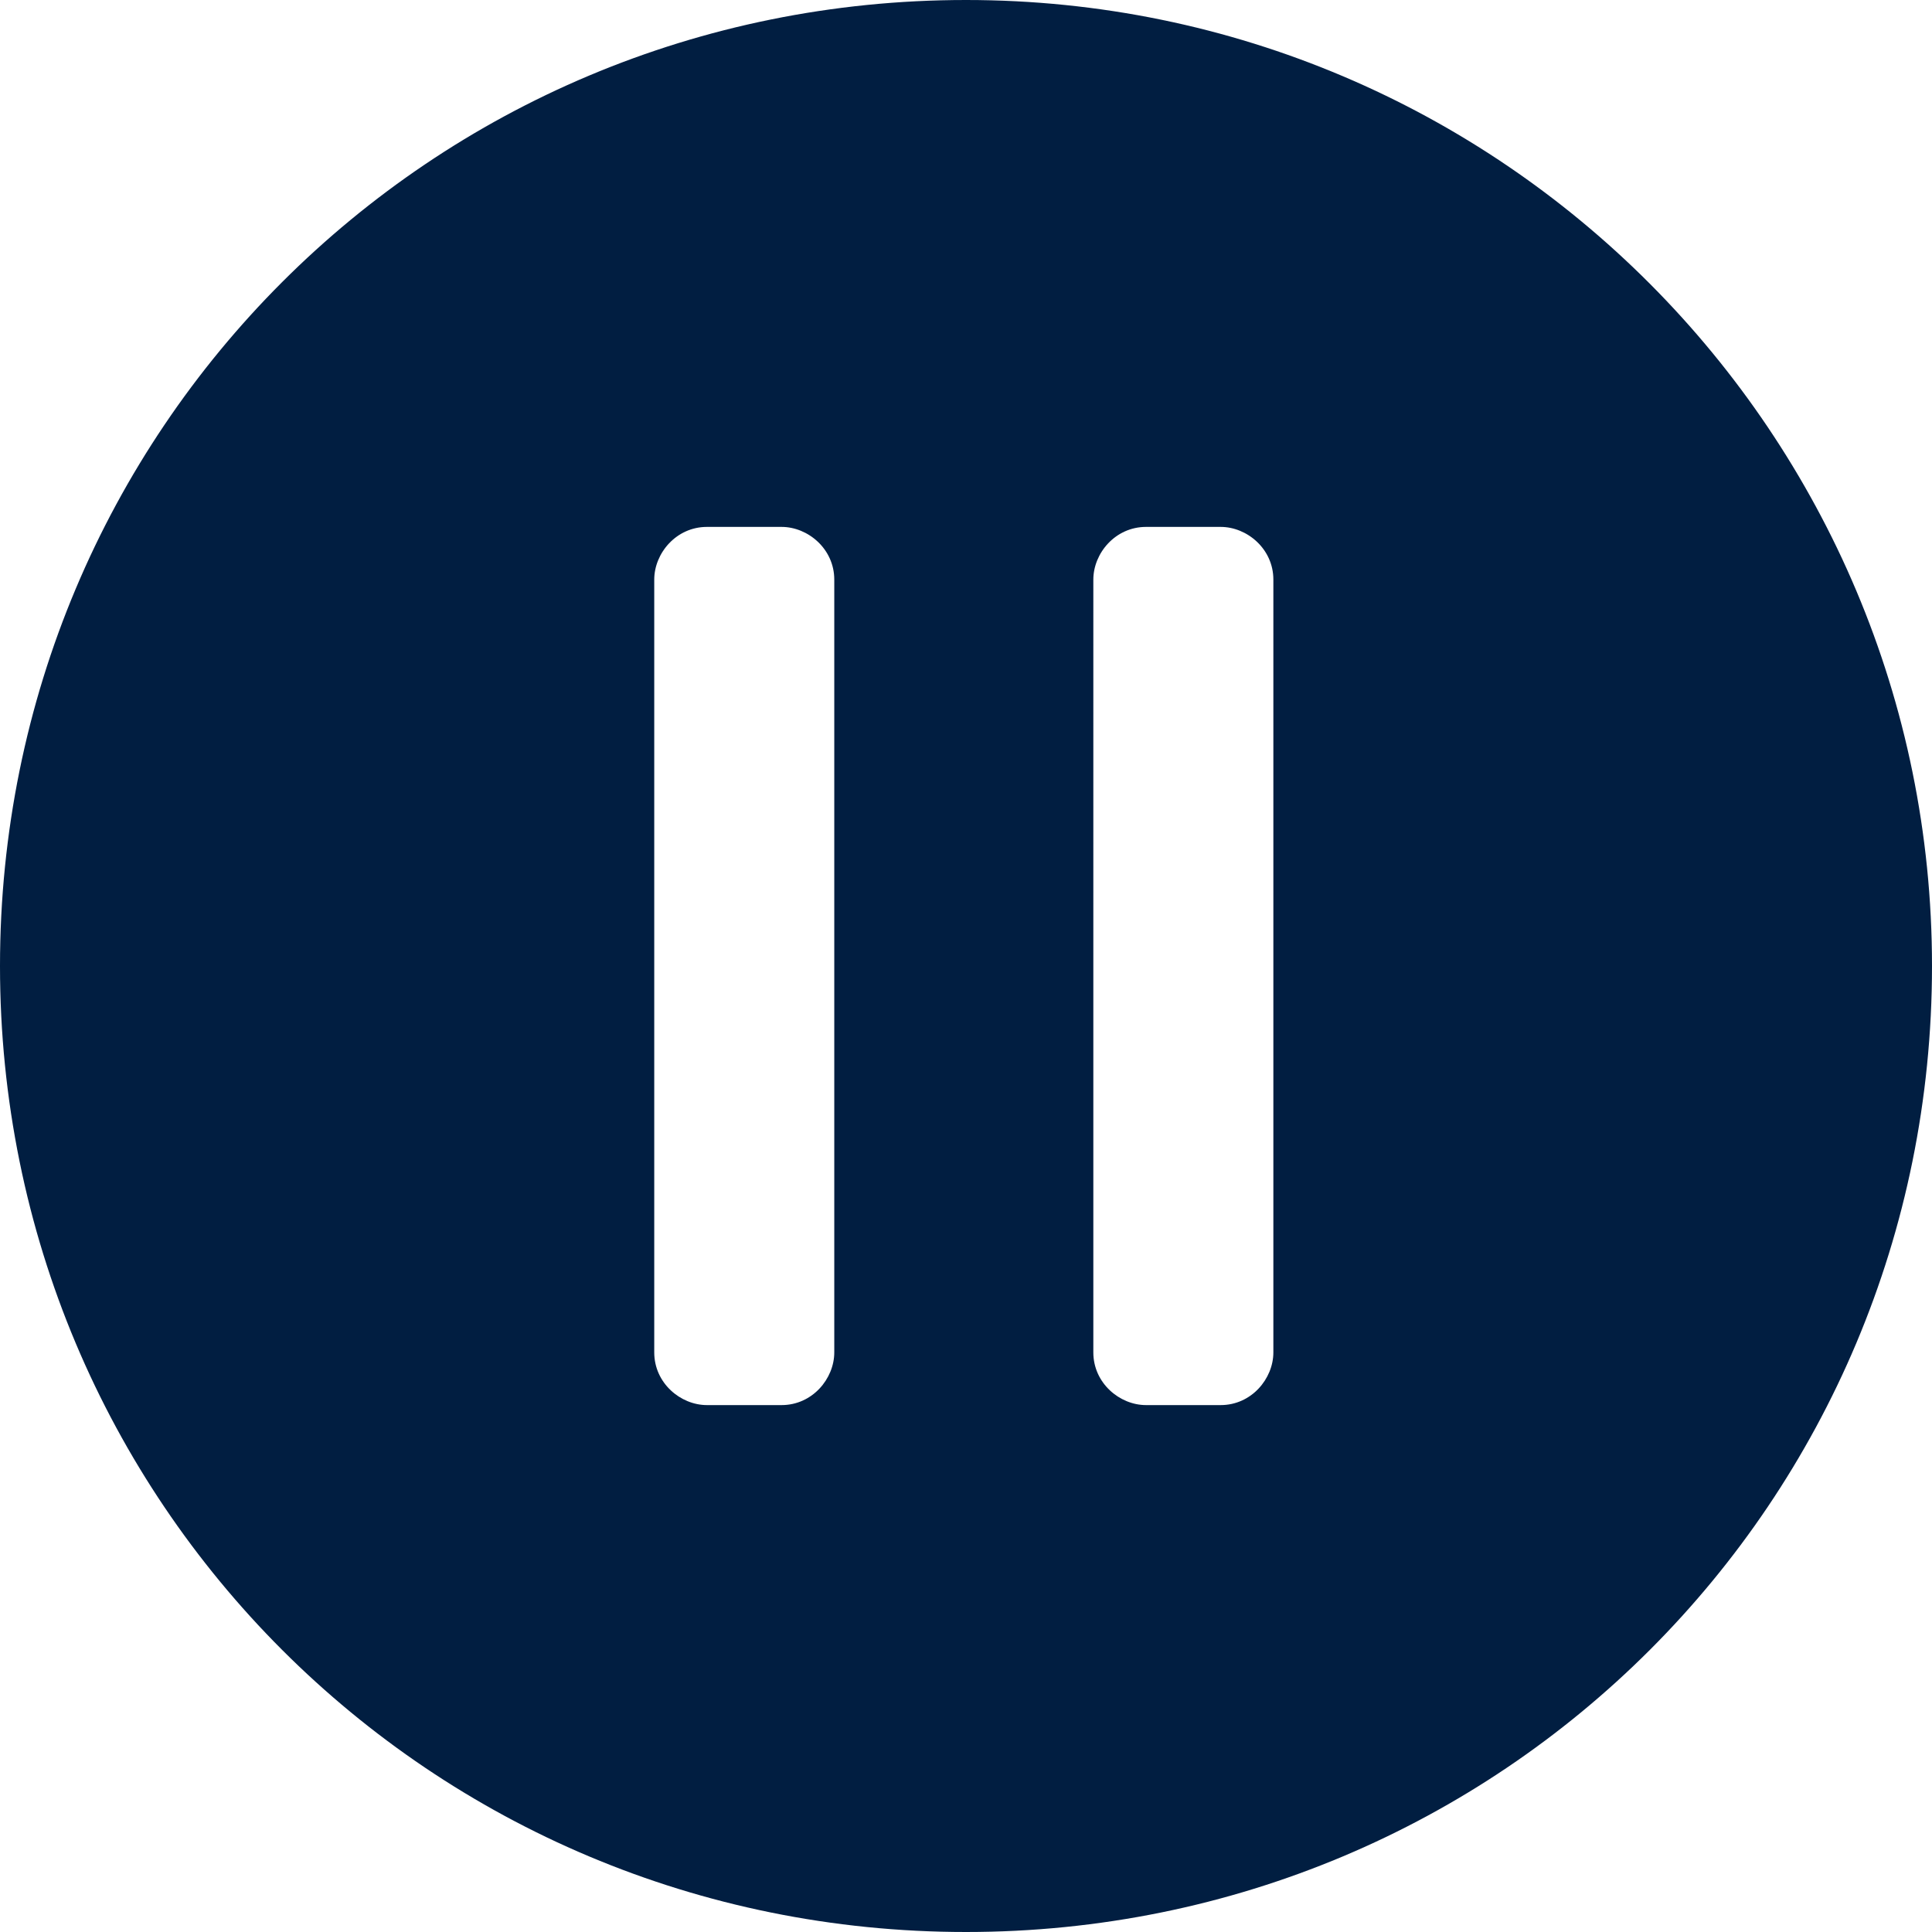 <?xml version="1.0" encoding="utf-8"?>
<!-- Generator: Adobe Illustrator 25.0.0, SVG Export Plug-In . SVG Version: 6.00 Build 0)  -->
<svg version="1.1" id="Layer_1" xmlns="http://www.w3.org/2000/svg" xmlns:xlink="http://www.w3.org/1999/xlink" x="0px" y="0px"
	 viewBox="0 0 44 44" style="enable-background:new 0 0 44 44;" xml:space="preserve">
<style type="text/css">
	.st0{fill:#011E41;}
</style>
<g id="Layer_2_1_">
	<g id="Icons">
		<path class="st0" d="M22,0C9.8,0,0,9.8,0,22s9.8,22,22,22s22-9.8,22-22C44,9.9,34.2,0,22,0C22,0,22,0,22,0z M19,30.8
			c0,0.6-0.5,1.2-1.2,1.2c0,0,0,0,0,0h-1.7c-0.6,0-1.2-0.5-1.2-1.2c0,0,0,0,0,0V13.2c0-0.6,0.5-1.2,1.2-1.2c0,0,0,0,0,0h1.7
			c0.6,0,1.2,0.5,1.2,1.2c0,0,0,0,0,0V30.8z M29,30.8c0,0.6-0.5,1.2-1.2,1.2c0,0,0,0,0,0h-1.7c-0.6,0-1.2-0.5-1.2-1.2c0,0,0,0,0,0
			V13.2c0-0.6,0.5-1.2,1.2-1.2c0,0,0,0,0,0h1.7c0.6,0,1.2,0.5,1.2,1.2c0,0,0,0,0,0V30.8z"/>
	</g>
</g>
</svg>
